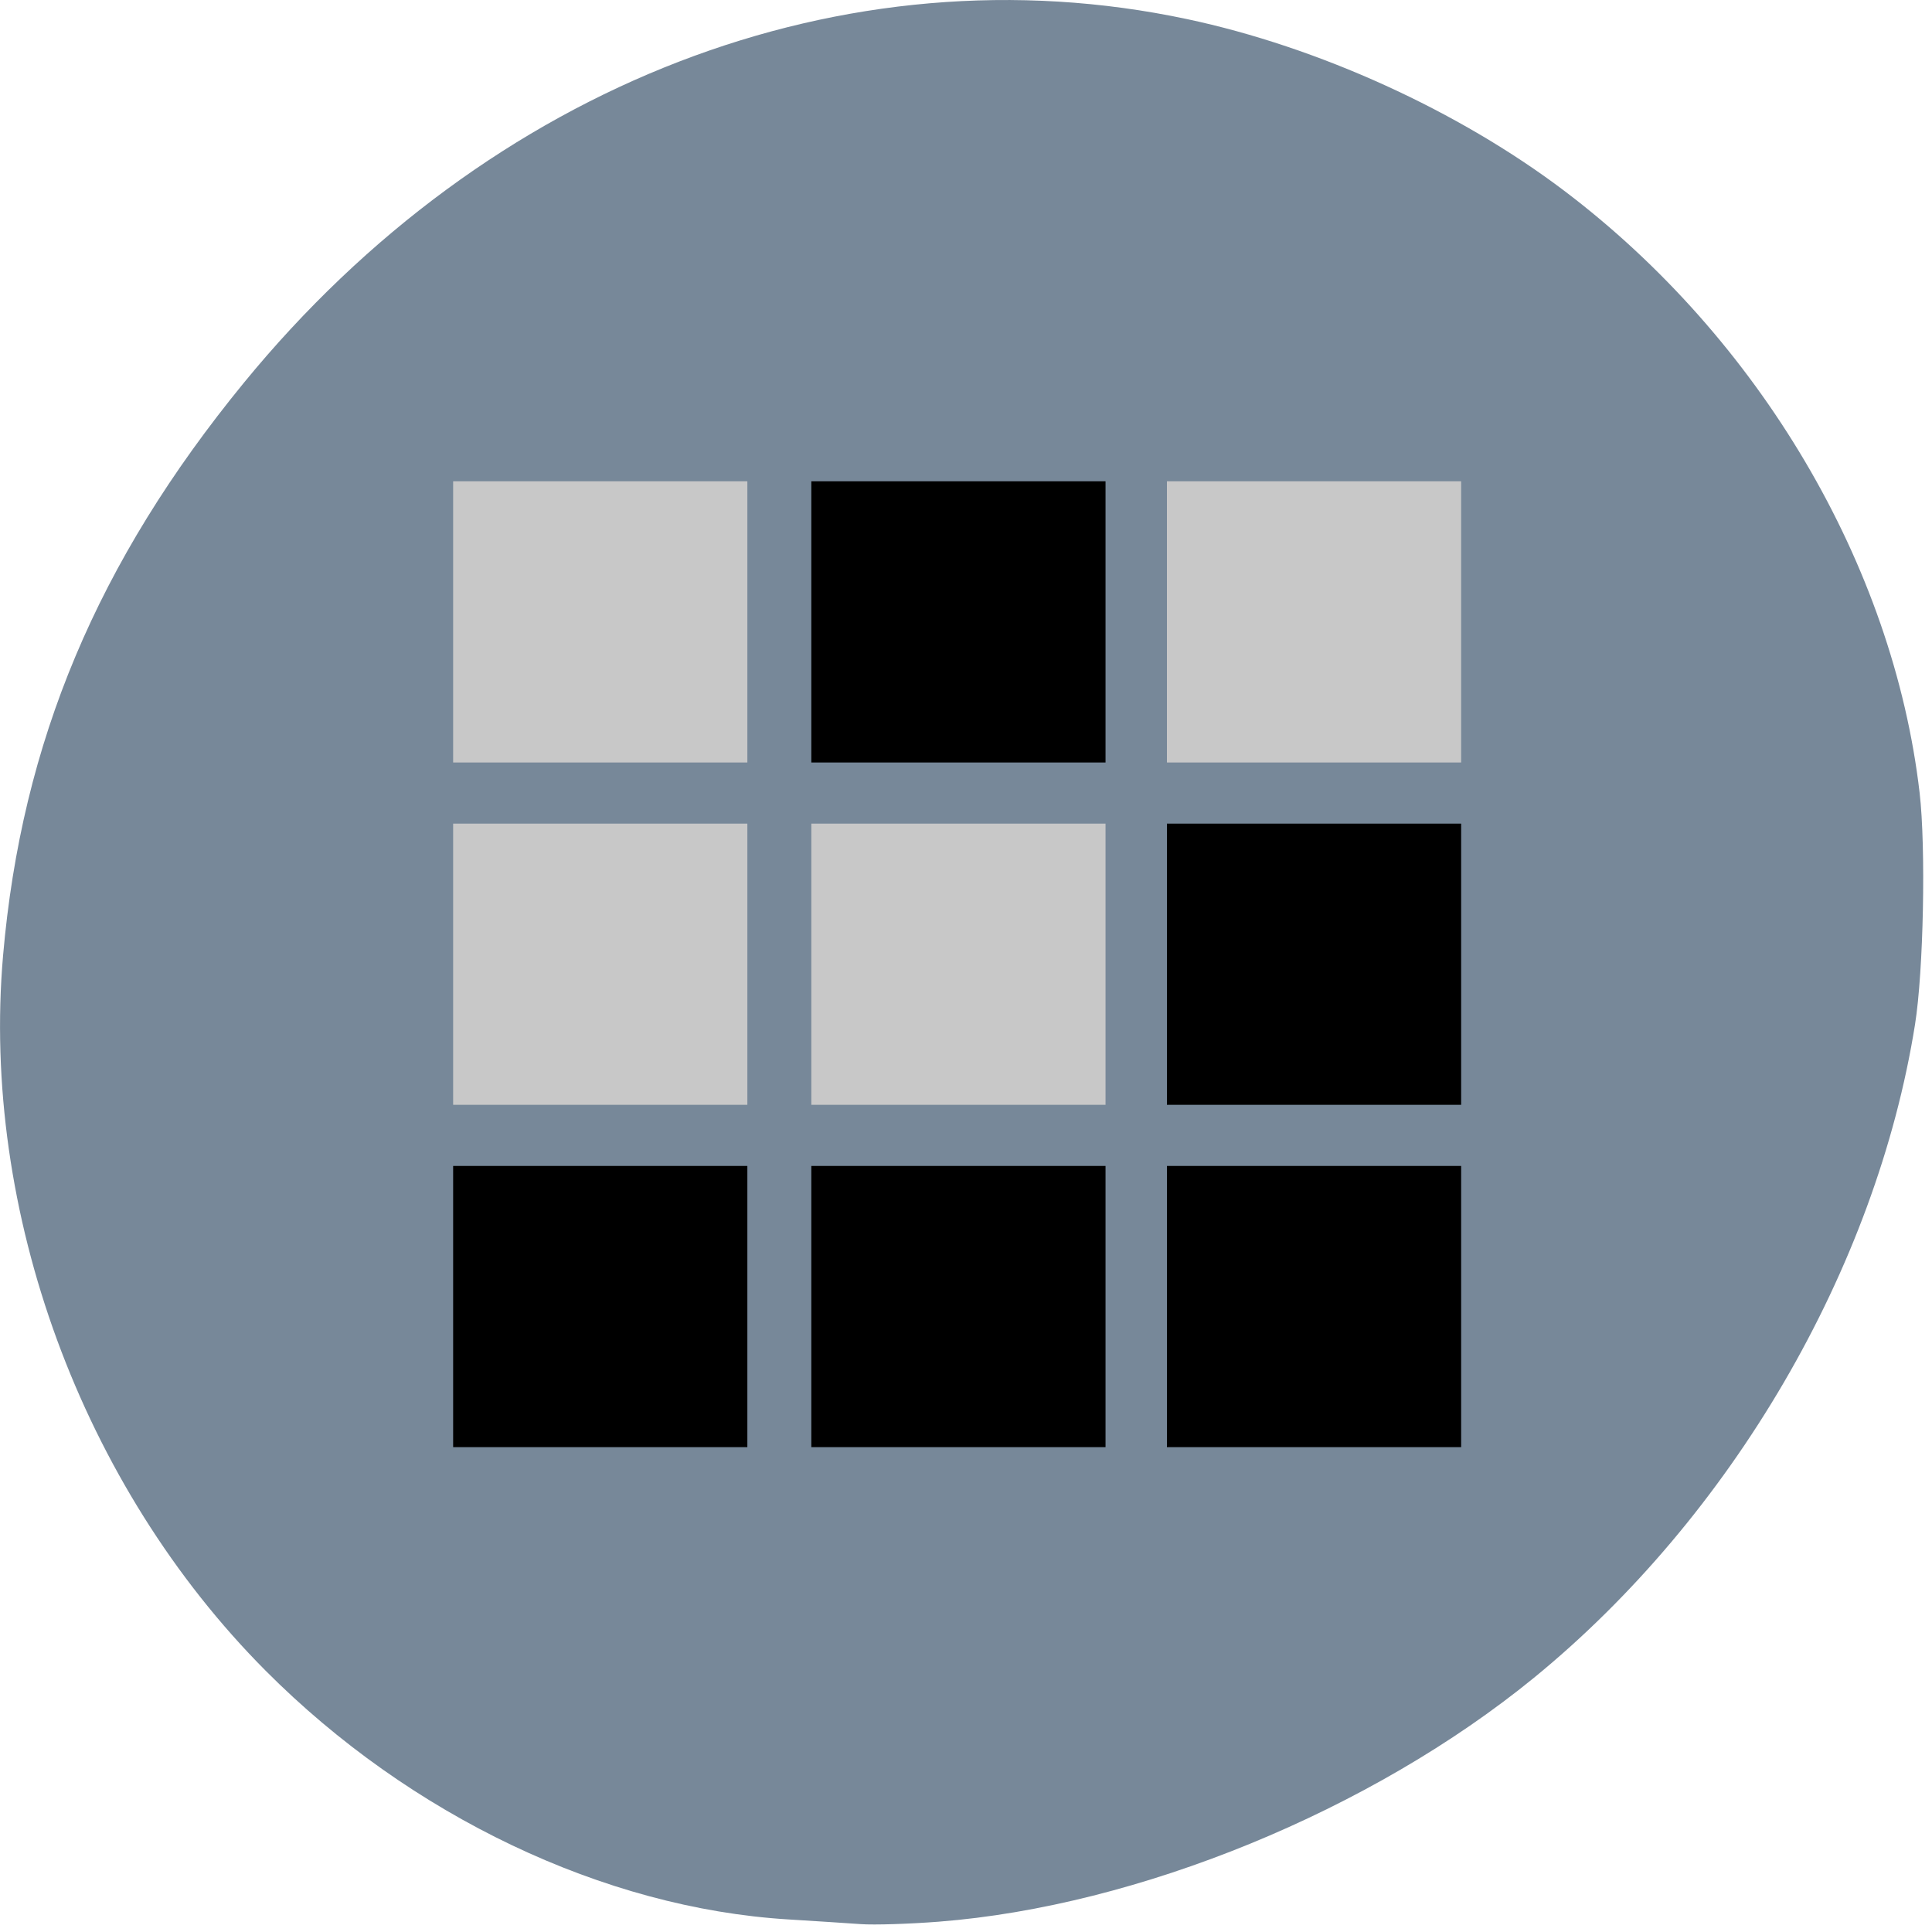 <svg xmlns="http://www.w3.org/2000/svg" viewBox="0 0 256 256"><defs><clipPath><path d="m -24 13 c 0 1.105 -0.672 2 -1.5 2 -0.828 0 -1.5 -0.895 -1.5 -2 0 -1.105 0.672 -2 1.5 -2 0.828 0 1.5 0.895 1.5 2 z" transform="matrix(15.333 0 0 11.5 415 -125.5)"/></clipPath></defs><g transform="matrix(-1 0 0 1 254.84 -796.36)"><path d="m 130.42 1050.99 c -26.397 -2.057 -57.29 -14.72 -78.83 -32.31 -26.2 -21.399 -45.35 -54.22 -50.5 -86.57 -1.13 -7.092 -1.453 -23.445 -0.608 -30.714 3.512 -30.18 21.232 -60.19 47.08 -79.75 14.03 -10.613 32.581 -19.06 49.988 -22.755 45.3 -9.623 92.56 8.596 124.96 48.17 19.418 23.721 29.473 47.634 31.924 75.92 2.939 33.913 -10.415 70.28 -34.795 94.76 -19.15 19.229 -44.836 31.456 -69.22 32.951 -3.536 0.217 -7.875 0.498 -9.643 0.625 -1.768 0.127 -6.429 -0.02 -10.357 -0.326 z" style="fill:#789"/><g transform="matrix(-0.339 0 0 0.324 257.62 750.33)"><g style="fill:#c8c8c8"><path d="m 185.32 338.9 h 115 v 115 h -115 z"/><path d="m 185.32 478.9 h 115 v 115 h -115 z"/></g><path d="m 185.32 618.9 h 115 v 115 h -115 z"/><path d="m 325.32 338.9 h 115 v 115 h -115 z"/><path d="m 325.32 478.9 h 115 v 115 h -115 z" style="fill:#c8c8c8"/><path d="m 325.32 618.9 h 115 v 115 h -115 z"/><path d="m 464.32 338.9 h 115 v 115 h -115 z" style="fill:#c8c8c8"/><path d="m 464.32 478.9 h 115 v 115 h -115 z"/><path d="m 464.32 618.9 h 115 v 115 h -115 z"/></g></g></svg>